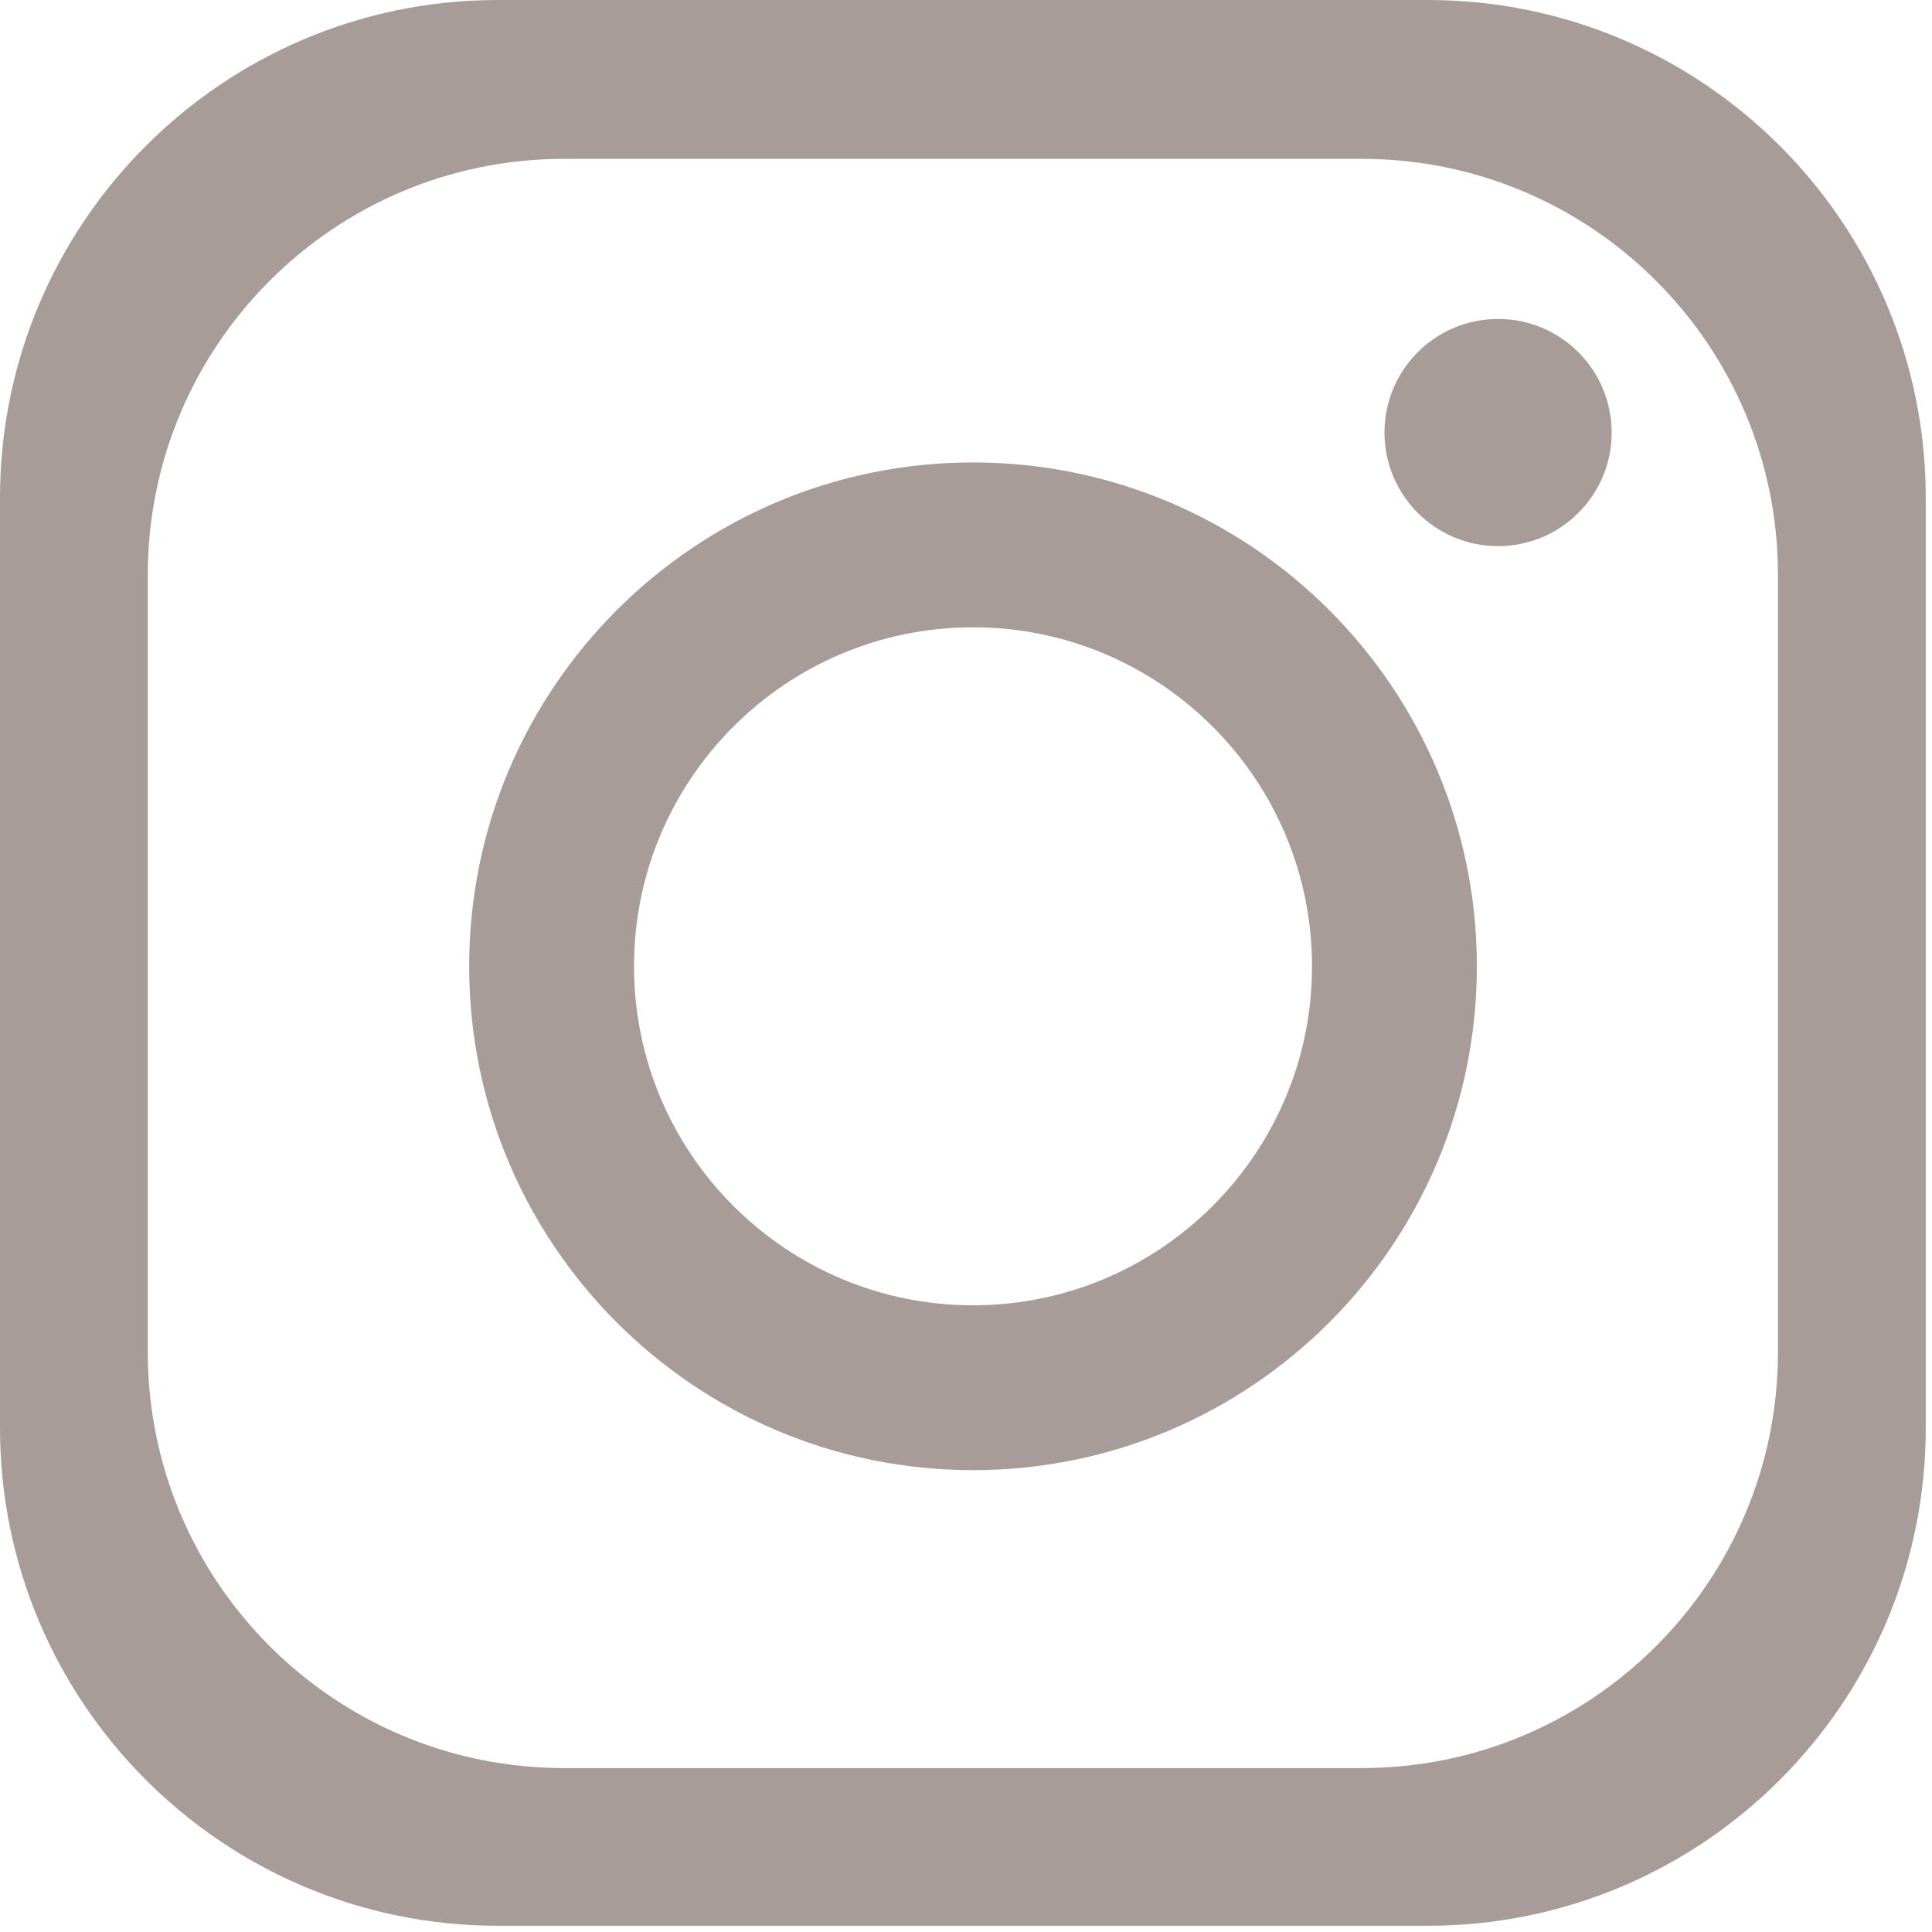 <?xml version="1.0" encoding="UTF-8" standalone="no"?>
<!DOCTYPE svg PUBLIC "-//W3C//DTD SVG 1.1//EN" "http://www.w3.org/Graphics/SVG/1.1/DTD/svg11.dtd">
<svg width="100%" height="100%" viewBox="0 0 195 195" version="1.1" xmlns="http://www.w3.org/2000/svg" xmlns:xlink="http://www.w3.org/1999/xlink" xml:space="preserve" xmlns:serif="http://www.serif.com/" style="fill-rule:evenodd;clip-rule:evenodd;stroke-linejoin:round;stroke-miterlimit:2;">
    <g transform="matrix(1,0,0,1,-2.638,-2.421)">
        <g opacity="0.5">
            <path d="M197.007,52.669C197.007,24.937 174.492,2.421 146.759,2.421L52.886,2.421C25.153,2.421 2.638,24.937 2.638,52.669L2.638,146.543C2.638,174.275 25.153,196.791 52.886,196.791L146.759,196.791C174.492,196.791 197.007,174.275 197.007,146.543L197.007,52.669ZM182.091,60.443C182.091,37.269 163.277,18.455 140.103,18.455L59.542,18.455C36.368,18.455 17.554,37.269 17.554,60.443L17.554,138.886C17.554,162.06 36.368,180.875 59.542,180.875L140.103,180.875C163.277,180.875 182.091,162.06 182.091,138.886L182.091,60.443Z" style="fill:rgb(80,57,49);"/>
            <path d="M100.846,49.096C128.913,49.096 151.7,71.883 151.7,99.951C151.7,128.018 128.913,150.805 100.846,150.805C72.779,150.805 49.992,128.018 49.992,99.951C49.992,71.883 72.779,49.096 100.846,49.096ZM100.846,65.735C119.73,65.735 135.062,81.067 135.062,99.951C135.062,118.834 119.73,134.166 100.846,134.166C81.962,134.166 66.631,118.834 66.631,99.951C66.631,81.067 81.962,65.735 100.846,65.735Z" style="fill:rgb(80,57,49);"/>
            <g transform="matrix(1,0,0,1,-3.12,-4.804)">
                <circle cx="156.961" cy="50.883" r="11.465" style="fill:rgb(80,57,49);"/>
            </g>
        </g>
    </g>
</svg>
